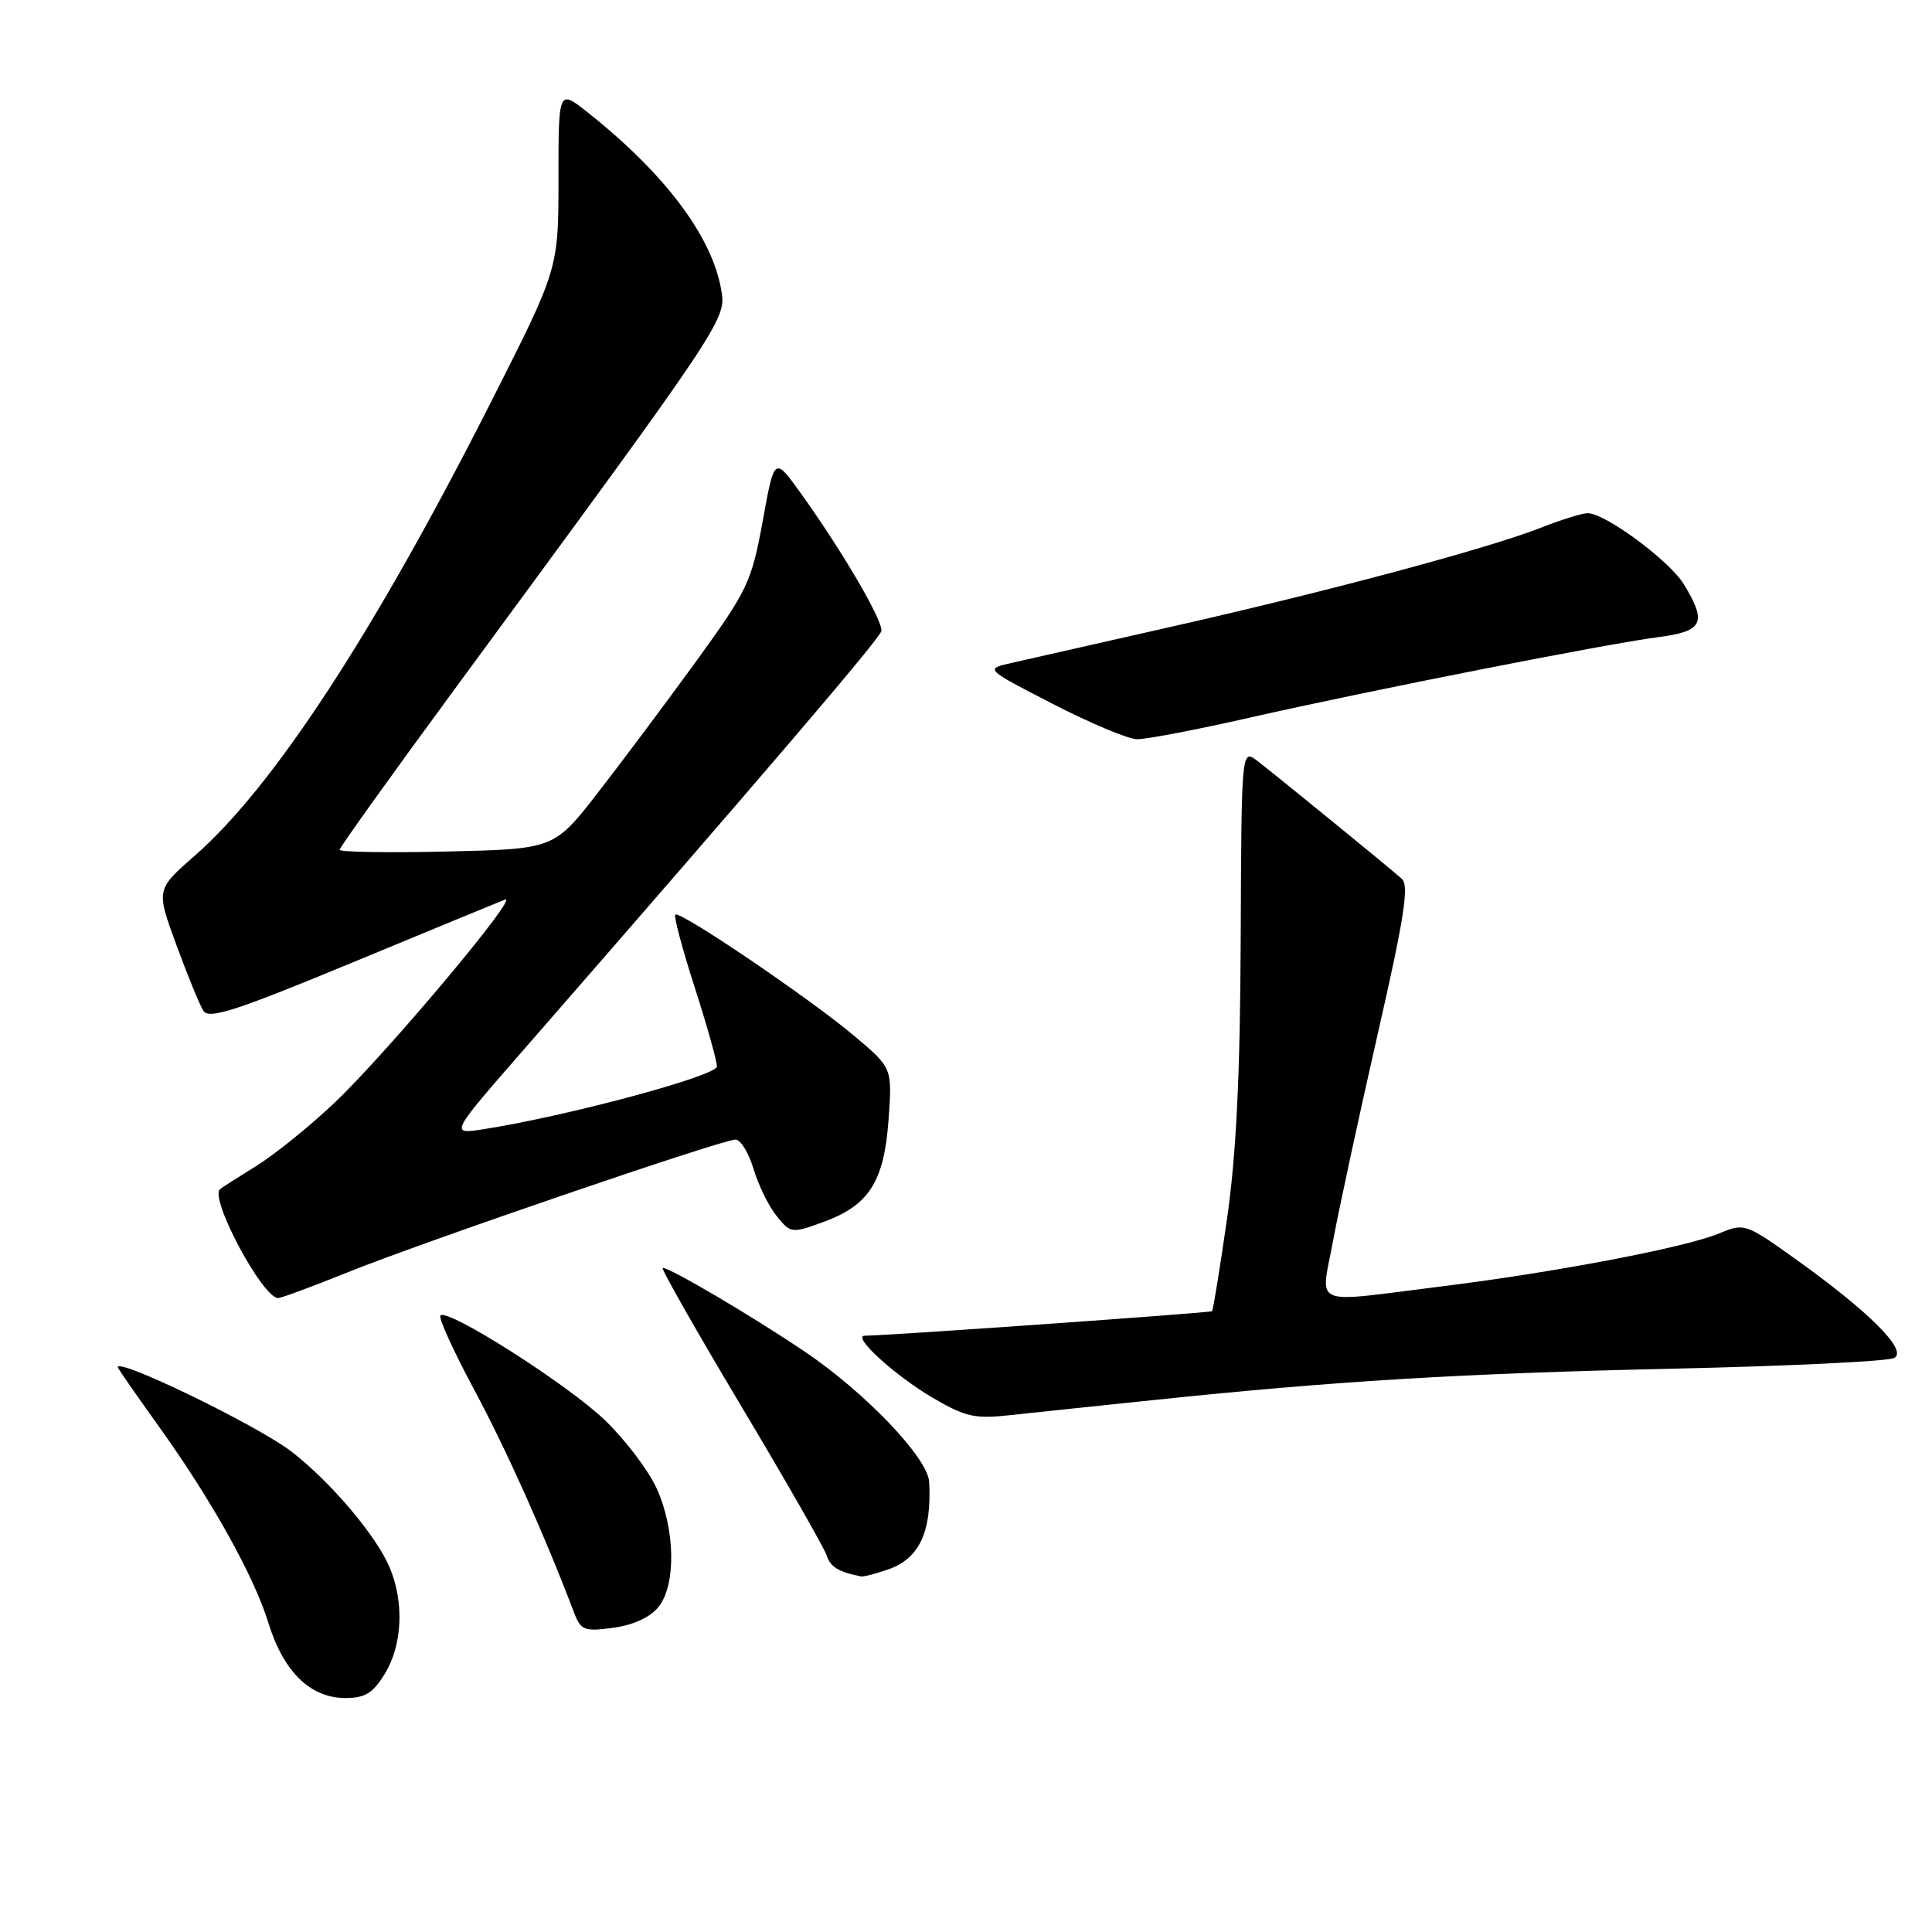<?xml version="1.0" encoding="UTF-8" standalone="no"?>
<!DOCTYPE svg PUBLIC "-//W3C//DTD SVG 1.1//EN" "http://www.w3.org/Graphics/SVG/1.1/DTD/svg11.dtd" >
<svg xmlns="http://www.w3.org/2000/svg" xmlns:xlink="http://www.w3.org/1999/xlink" version="1.1" viewBox="0 0 256 256">
 <g >
 <path fill="currentColor"
d=" M 51.01 221.75 C 53.32 217.97 53.57 212.29 51.64 207.72 C 49.87 203.50 43.89 196.44 38.67 192.38 C 34.05 188.80 14.51 179.38 15.66 181.29 C 16.06 181.96 18.48 185.43 21.04 189.00 C 28.02 198.73 33.65 208.83 35.55 215.00 C 37.55 221.51 41.11 224.99 45.76 225.00 C 48.38 225.00 49.43 224.35 51.01 221.75 Z  M 87.24 212.95 C 89.60 210.04 89.49 202.68 87.01 197.22 C 85.94 194.86 82.88 190.81 80.19 188.22 C 75.33 183.51 59.34 173.33 58.36 174.31 C 58.07 174.60 60.09 179.03 62.84 184.16 C 67.11 192.12 72.14 203.34 76.06 213.67 C 76.96 216.03 77.41 216.21 81.26 215.69 C 83.89 215.34 86.14 214.30 87.24 212.95 Z  M 117.71 207.95 C 121.82 206.52 123.47 202.97 123.12 196.36 C 122.94 193.18 114.64 184.49 106.58 179.06 C 99.54 174.32 88.82 168.00 87.81 168.00 C 87.52 168.00 92.16 176.17 98.12 186.16 C 104.09 196.14 109.22 205.12 109.53 206.09 C 110.01 207.62 111.16 208.32 114.10 208.88 C 114.43 208.95 116.05 208.53 117.71 207.95 Z  M 153.00 185.50 C 177.04 182.98 193.97 181.97 222.00 181.35 C 237.12 181.01 250.17 180.38 250.99 179.94 C 252.84 178.96 247.69 173.81 237.79 166.74 C 231.30 162.11 231.12 162.05 227.81 163.43 C 223.34 165.30 206.04 168.60 190.82 170.48 C 173.37 172.64 174.99 173.36 176.67 164.25 C 177.46 159.99 180.11 147.74 182.55 137.03 C 186.07 121.62 186.74 117.33 185.75 116.45 C 184.18 115.04 169.50 103.06 166.64 100.85 C 164.50 99.21 164.50 99.21 164.40 124.35 C 164.33 142.37 163.82 152.90 162.59 161.48 C 161.64 168.07 160.75 173.59 160.60 173.74 C 160.38 173.95 117.89 176.96 114.58 176.99 C 112.82 177.01 118.52 182.22 123.50 185.16 C 127.94 187.77 129.12 188.04 134.00 187.50 C 137.03 187.17 145.57 186.27 153.00 185.50 Z  M 46.09 168.58 C 56.06 164.56 95.68 151.00 97.46 151.00 C 98.13 151.00 99.21 152.76 99.85 154.90 C 100.50 157.05 101.87 159.86 102.92 161.14 C 104.76 163.43 104.91 163.45 109.10 161.92 C 115.16 159.71 117.15 156.58 117.74 148.34 C 118.23 141.50 118.23 141.50 113.20 137.27 C 107.31 132.30 90.06 120.61 89.48 121.19 C 89.26 121.41 90.41 125.73 92.04 130.79 C 93.67 135.86 95.00 140.59 95.00 141.31 C 95.00 142.56 75.17 147.89 64.05 149.63 C 59.59 150.32 59.59 150.32 69.55 138.91 C 101.53 102.23 116.53 84.67 116.78 83.63 C 117.08 82.37 111.61 73.01 106.06 65.29 C 102.61 60.50 102.61 60.50 101.06 69.06 C 99.59 77.10 99.07 78.21 92.29 87.56 C 88.32 93.03 82.45 100.88 79.25 105.00 C 73.43 112.50 73.43 112.50 59.21 112.83 C 51.40 113.01 45.00 112.91 45.00 112.60 C 45.00 112.30 51.87 102.70 60.27 91.28 C 96.61 41.84 96.28 42.33 95.53 38.21 C 94.24 31.17 87.98 22.90 77.84 14.87 C 74.00 11.83 74.00 11.83 74.00 23.72 C 74.00 35.61 74.00 35.61 65.17 53.05 C 49.66 83.71 36.25 104.25 25.81 113.38 C 20.68 117.87 20.68 117.87 23.36 125.18 C 24.84 129.21 26.45 133.14 26.94 133.93 C 27.68 135.10 31.23 133.95 46.67 127.55 C 57.03 123.26 66.14 119.50 66.92 119.20 C 68.99 118.41 51.29 139.50 44.37 146.08 C 41.14 149.15 36.48 152.92 34.00 154.47 C 31.52 156.01 29.34 157.40 29.15 157.57 C 27.73 158.78 34.79 172.00 36.86 172.00 C 37.27 172.00 41.43 170.46 46.09 168.58 Z  M 165.64 95.08 C 181.54 91.48 212.69 85.34 219.75 84.42 C 225.67 83.66 226.22 82.51 223.12 77.42 C 221.20 74.28 212.70 68.00 210.37 68.00 C 209.66 68.00 206.91 68.85 204.27 69.89 C 197.34 72.63 176.28 78.28 155.50 82.98 C 145.60 85.22 135.93 87.41 134.00 87.85 C 130.50 88.64 130.50 88.64 139.50 93.27 C 144.45 95.82 149.46 97.92 150.64 97.95 C 151.82 97.98 158.57 96.69 165.64 95.08 Z "/>
</g>
</svg>